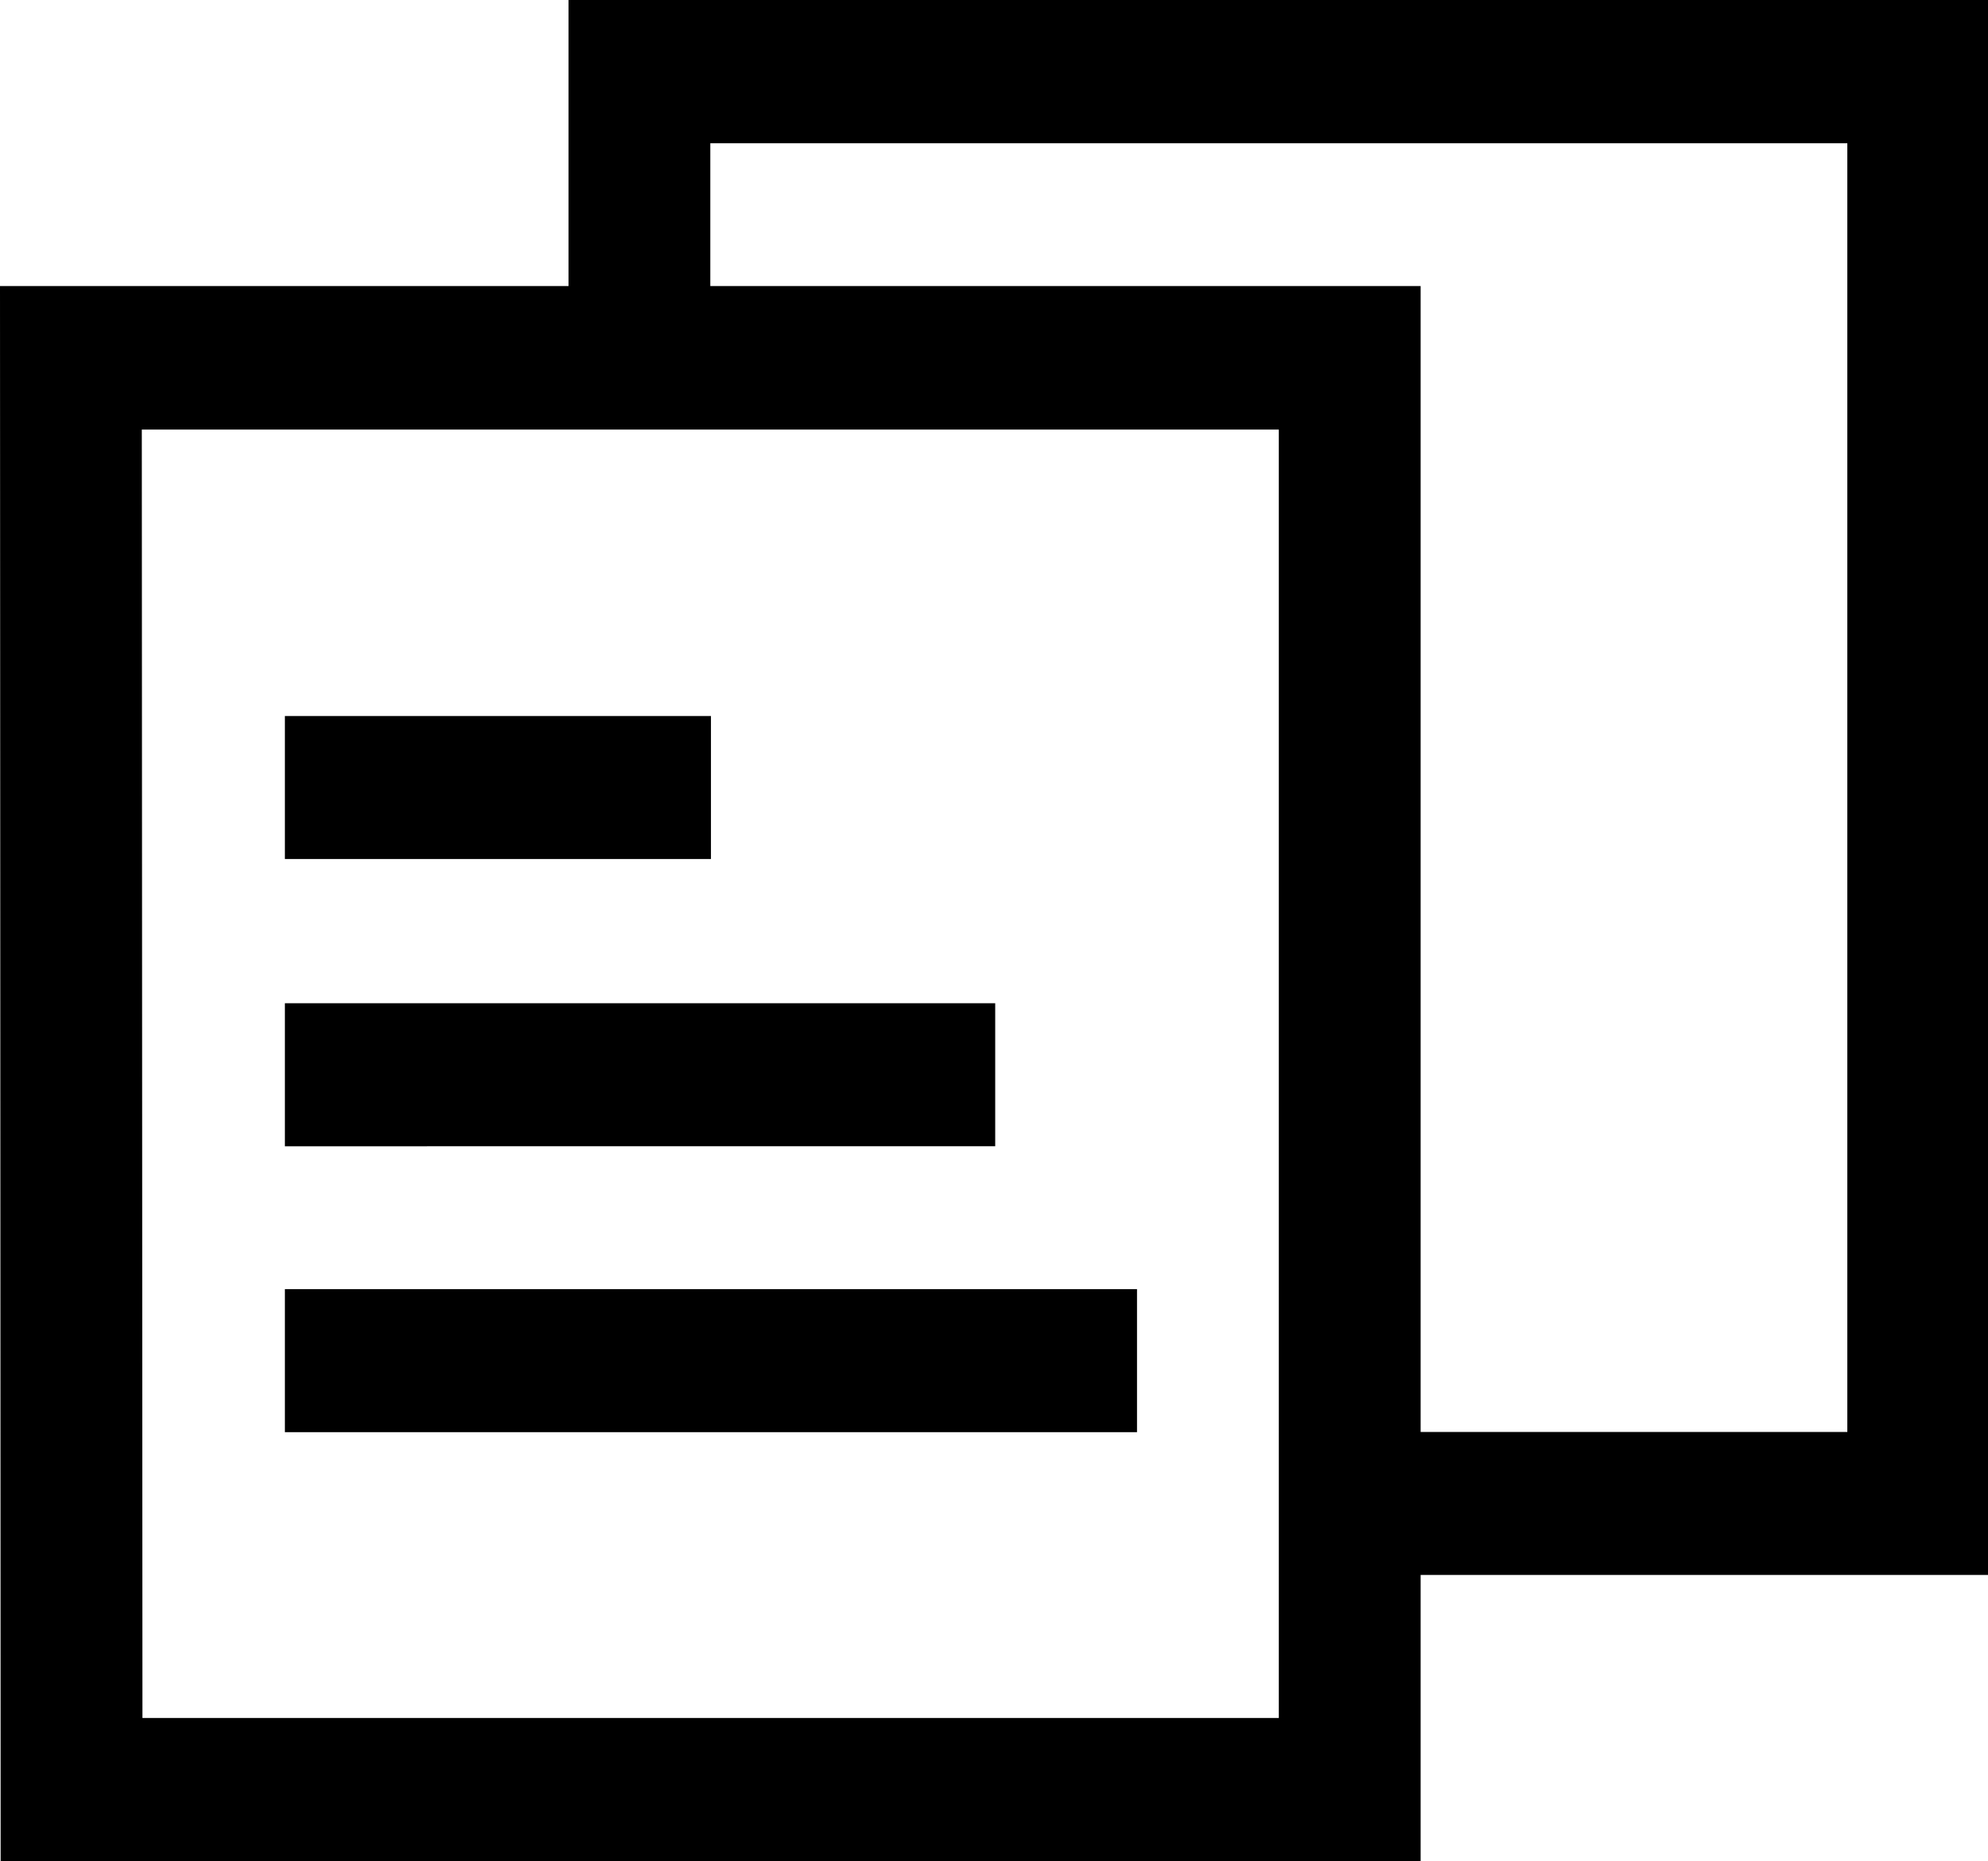 <?xml version="1.0" standalone="no"?><!DOCTYPE svg PUBLIC "-//W3C//DTD SVG 1.1//EN" "http://www.w3.org/Graphics/SVG/1.1/DTD/svg11.dtd"><svg t="1609725021674" class="icon" viewBox="0 0 1094 1024" version="1.1" xmlns="http://www.w3.org/2000/svg" p-id="2775" xmlns:xlink="http://www.w3.org/1999/xlink" width="213.672" height="200"><defs><style type="text/css"></style></defs><path d="M781.771 1024H0.353L0 157.378h781.771v78.989H78.036l0.353 708.926h625.346V236.367h78.036V1024z m-624.993-314.686h468.921v78.707H156.778v-78.707z m0-157.308h390.886v78.707H156.778v-78.601z m0-158.014h234.461v78.671H156.778v-78.707zM1094.621 78.813H312.85V0H1094.621v78.848z m-78.036 0H1094.621v787.774h-78.036V78.813z m-234.814 709.102h234.814v78.671h-234.814v-78.671zM312.85 78.813h78.036v78.566H312.85V78.813z" p-id="2776"></path></svg>